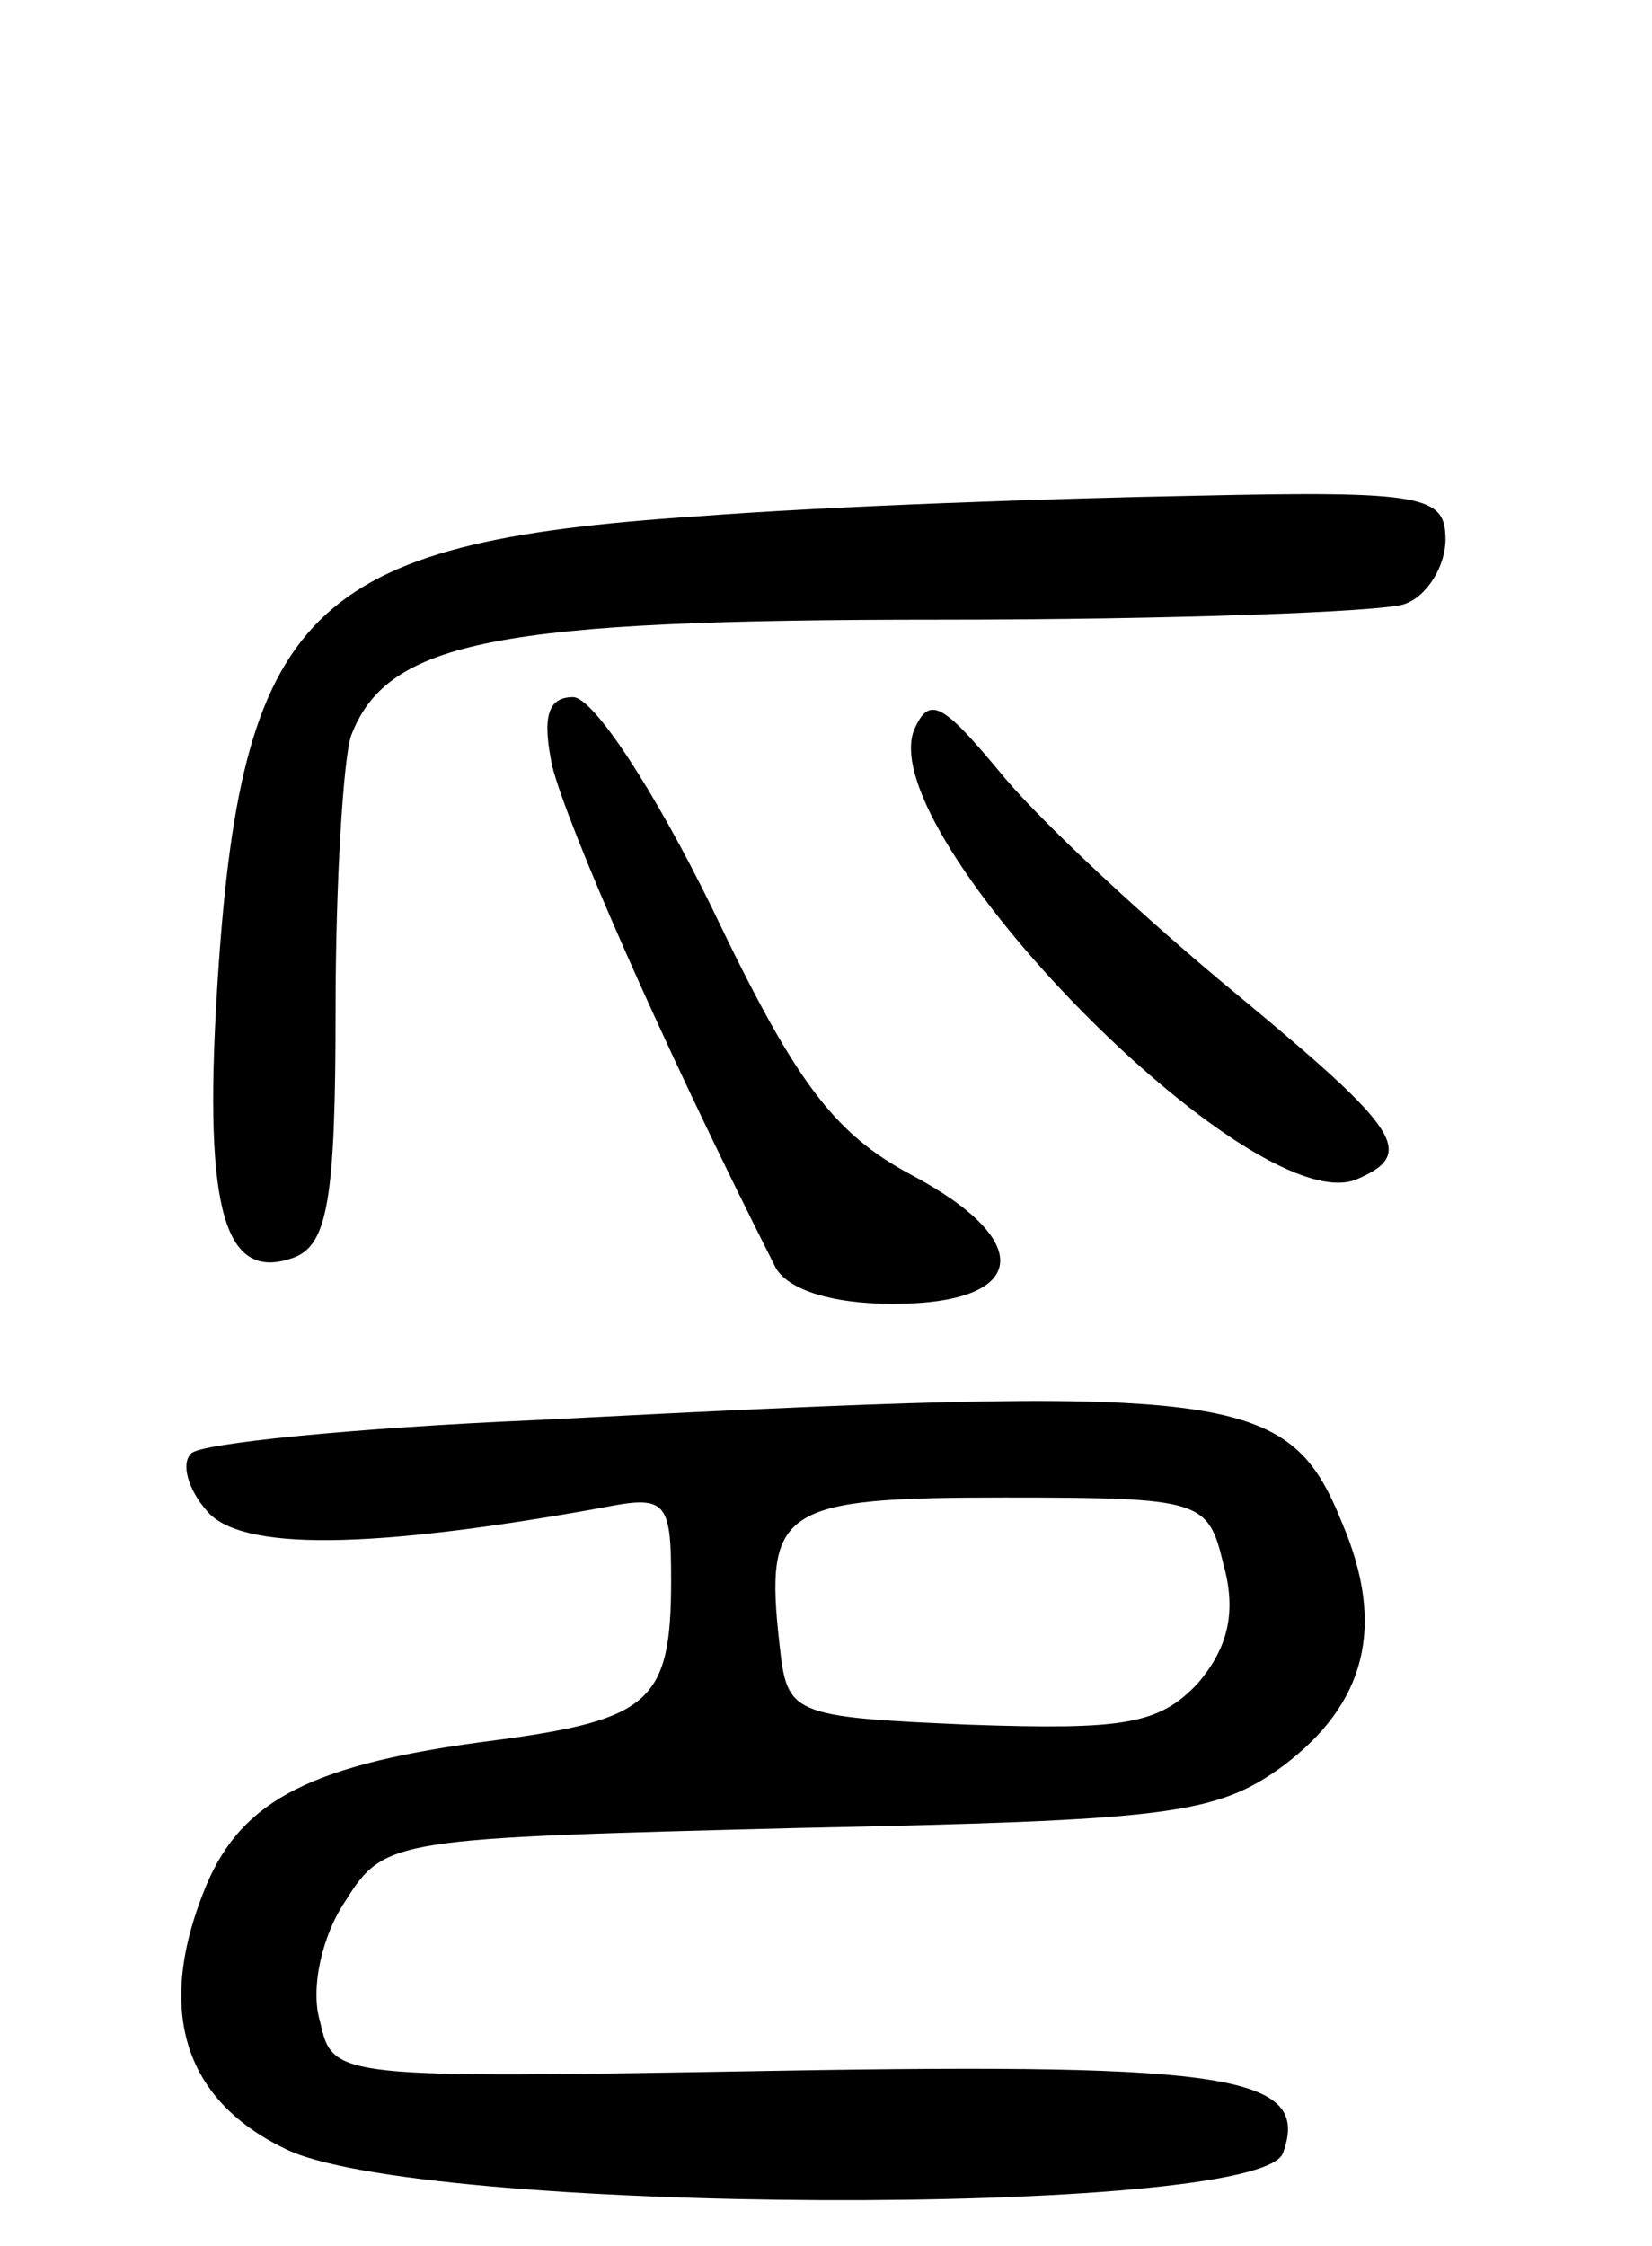 <svg version="1.0" xmlns="http://www.w3.org/2000/svg"
 width="64pt" height="87pt" viewBox="0 0 64 87"
 preserveAspectRatio="xMidYMid meet">
<g transform="translate(0,87) scale(0.1,-0.1)"
fill="#000000" stroke="none">
<path d="M270 670 c-151 -10 -177 -36 -186 -185 -5 -84 3 -112 30 -102 13 5
16 23 16 96 0 49 3 97 6 106 14 37 57 45 228 45 90 0 171 3 180 6 9 3 16 15
16 25 0 17 -8 19 -97 17 -54 -1 -141 -4 -193 -8z"/>
<path d="M214 573 c6 -23 41 -104 86 -193 4 -9 21 -15 46 -15 52 0 56 24 7 50
-30 16 -45 36 -77 103 -22 45 -46 82 -54 82 -10 0 -12 -8 -8 -27z"/>
<path d="M354 587 c-15 -41 130 -189 171 -174 24 10 18 19 -46 72 -34 28 -74
65 -90 84 -24 29 -29 32 -35 18z"/>
<path d="M208 320 c-70 -3 -131 -9 -134 -13 -4 -4 -1 -14 6 -22 13 -16 64 -15
153 1 25 5 27 3 27 -28 0 -47 -8 -54 -68 -62 -71 -9 -98 -23 -112 -56 -20 -48
-9 -83 30 -102 50 -26 377 -27 387 -2 11 30 -20 35 -195 32 -173 -3 -173 -3
-178 19 -4 13 1 34 10 47 15 24 19 24 175 28 143 3 162 5 188 24 32 24 40 54
23 94 -21 52 -41 54 -312 40z m266 -56 c5 -18 2 -32 -10 -46 -15 -16 -29 -18
-88 -16 -70 3 -71 4 -74 31 -6 53 1 57 87 57 77 0 79 -1 85 -26z"/>
</g>
</svg>
